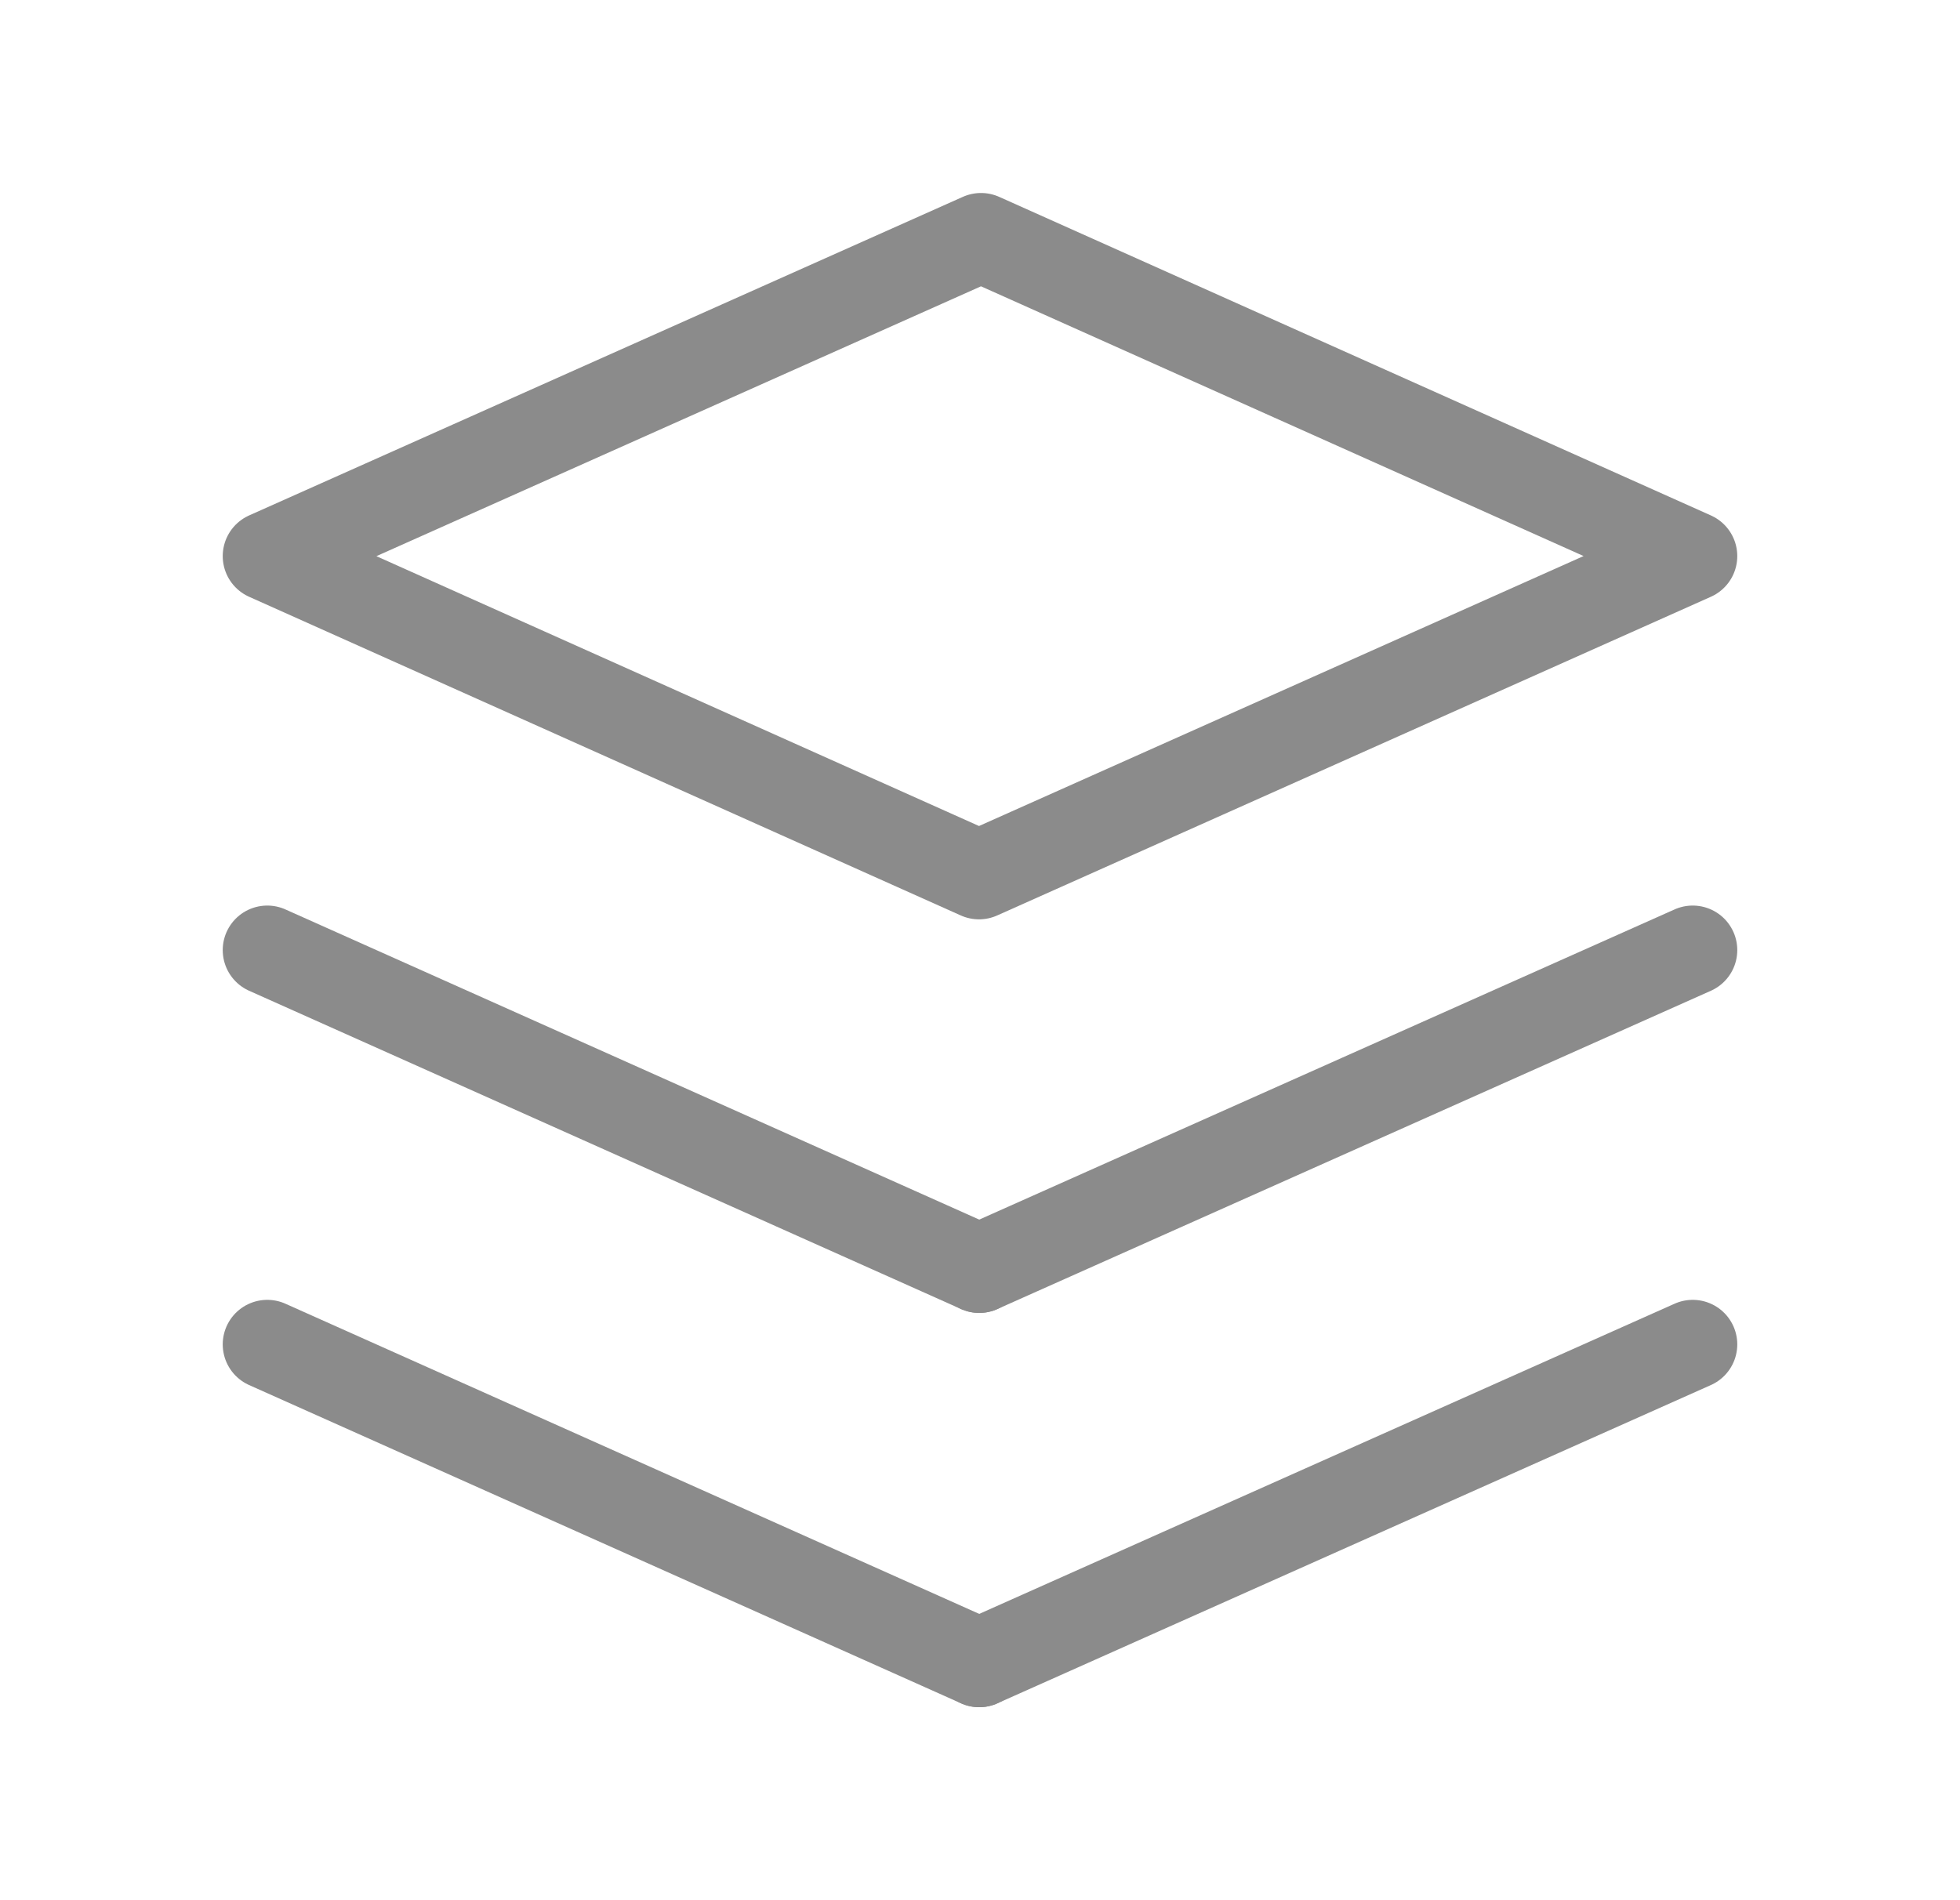 <svg width="33" height="32" viewBox="0 0 33 32" fill="none" xmlns="http://www.w3.org/2000/svg">
<path d="M28.5 22.64L16.487 28" stroke="#8B8B8B" stroke-width="1.5" stroke-linecap="round" stroke-linejoin="round"/>
<path d="M16.487 28L4.5 22.64" stroke="#8B8B8B" stroke-width="1.5" stroke-linecap="round" stroke-linejoin="round"/>
<path d="M28.5 16L16.487 21.36" stroke="#8B8B8B" stroke-width="1.5" stroke-linecap="round" stroke-linejoin="round"/>
<path d="M16.487 21.36L4.5 16" stroke="#8B8B8B" stroke-width="1.5" stroke-linecap="round" stroke-linejoin="round"/>
<path fill-rule="evenodd" clip-rule="evenodd" d="M4.5 9.365L16.483 14.732L28.5 9.365L16.517 4L4.5 9.365Z" stroke="#8B8B8B" stroke-width="1.5" stroke-linecap="round" stroke-linejoin="round"/>
</svg>
